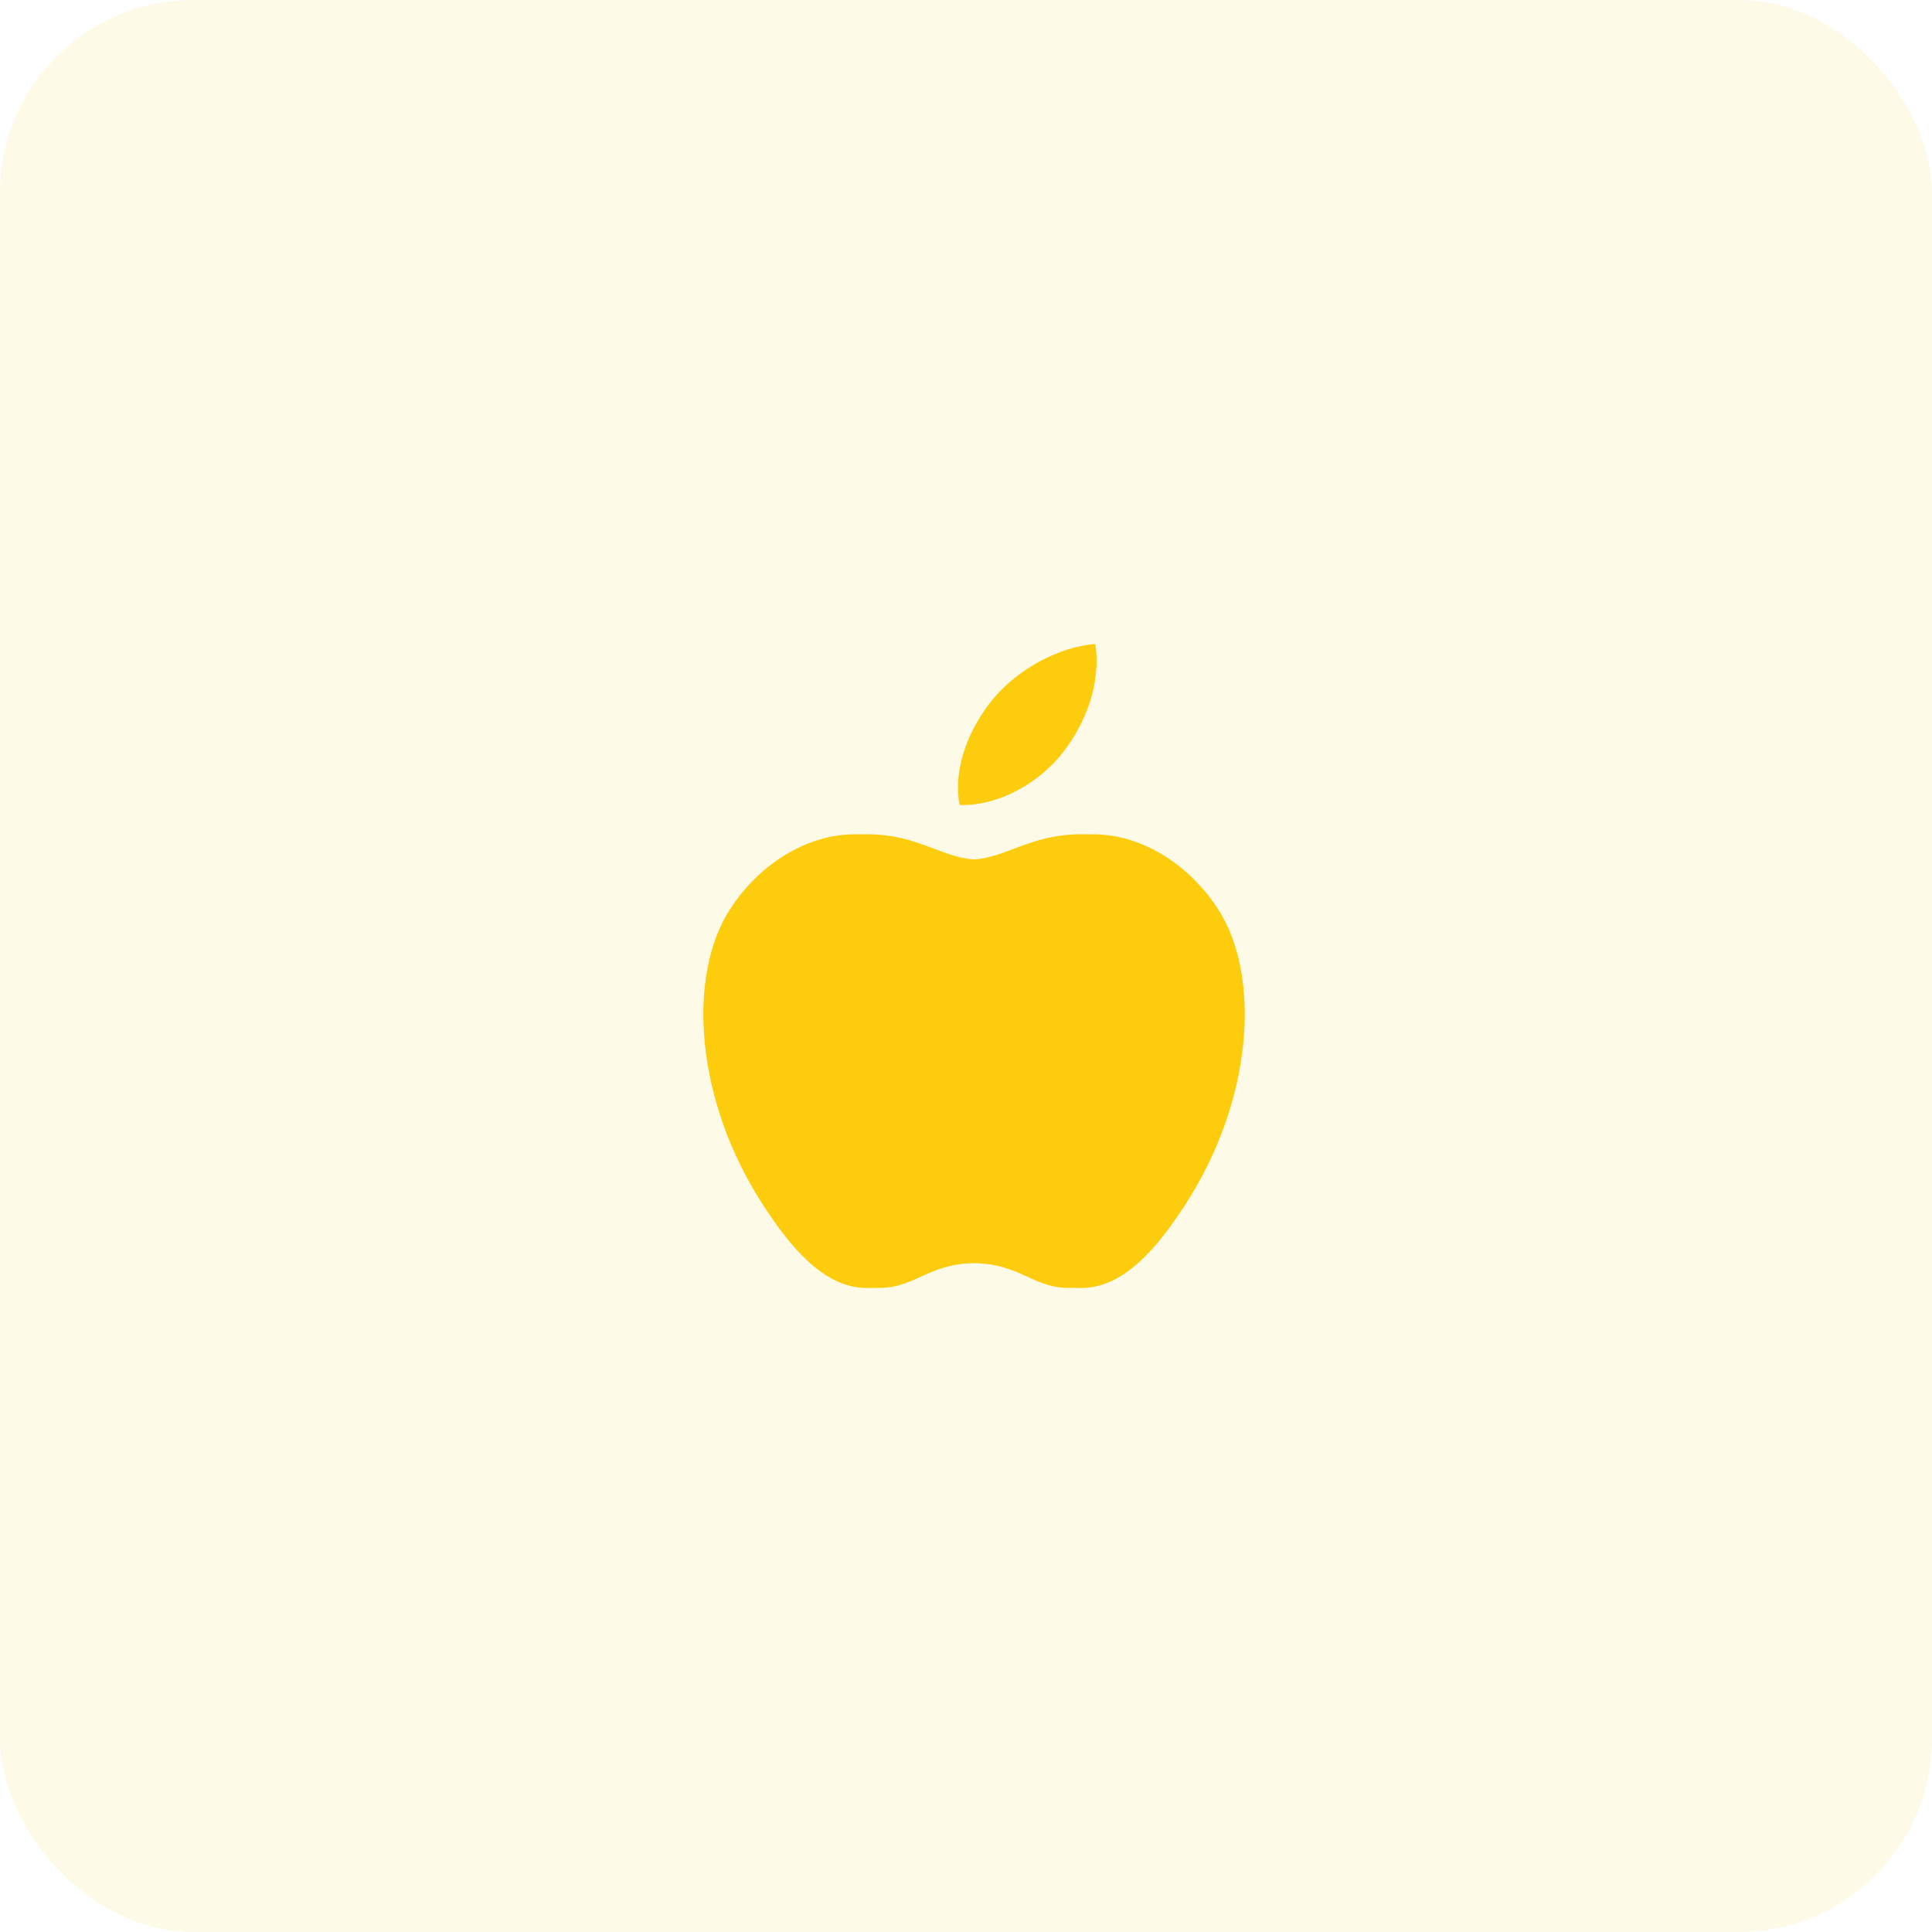 <svg width="60" height="60" viewBox="0 0 60 60" fill="none" xmlns="http://www.w3.org/2000/svg">
<g id="carbs-icon">
<rect id="Rectangle" opacity="0.102" width="60" height="60" rx="6" fill="#F9CE23"/>
<g id="apple">
<path id="Path" d="M37.657 35.1C37.225 36.057 37.019 36.485 36.461 37.331C35.685 38.513 34.591 39.985 33.235 39.998C32.03 40.009 31.72 39.214 30.085 39.222C28.45 39.231 28.108 40.011 26.902 40C25.546 39.987 24.51 38.659 23.733 37.476C21.562 34.171 21.335 30.294 22.674 28.233C23.625 26.766 25.126 25.91 26.539 25.91C27.976 25.91 28.879 26.698 30.067 26.698C31.22 26.698 31.922 25.909 33.585 25.909C34.841 25.909 36.172 26.593 37.12 27.774C34.014 29.477 34.519 33.914 37.657 35.1Z" fill="#FDCC0C"/>
<path id="Path Copy" d="M22.843 35.1C23.275 36.057 23.482 36.485 24.039 37.331C24.815 38.513 25.909 39.985 27.265 39.998C28.47 40.009 28.78 39.214 30.415 39.222C32.05 39.231 32.393 40.011 33.598 40C34.954 39.987 35.99 38.659 36.768 37.476C38.938 34.171 39.165 30.294 37.827 28.233C36.875 26.766 35.374 25.91 33.962 25.91C32.524 25.91 31.622 26.698 30.433 26.698C29.28 26.698 28.578 25.909 26.915 25.909C25.659 25.909 24.328 26.593 23.38 27.774C26.487 29.477 25.982 33.914 22.843 35.1Z" fill="#FDCC0C"/>
<path id="Path_2" d="M33.005 23.374C33.688 22.499 34.205 21.262 34.016 20C32.903 20.076 31.6 20.785 30.839 21.709C30.149 22.547 29.579 23.791 29.8 25C31.016 25.038 32.274 24.311 33.005 23.374Z" fill="#FDCC0C"/>
</g>
</g>
</svg>
